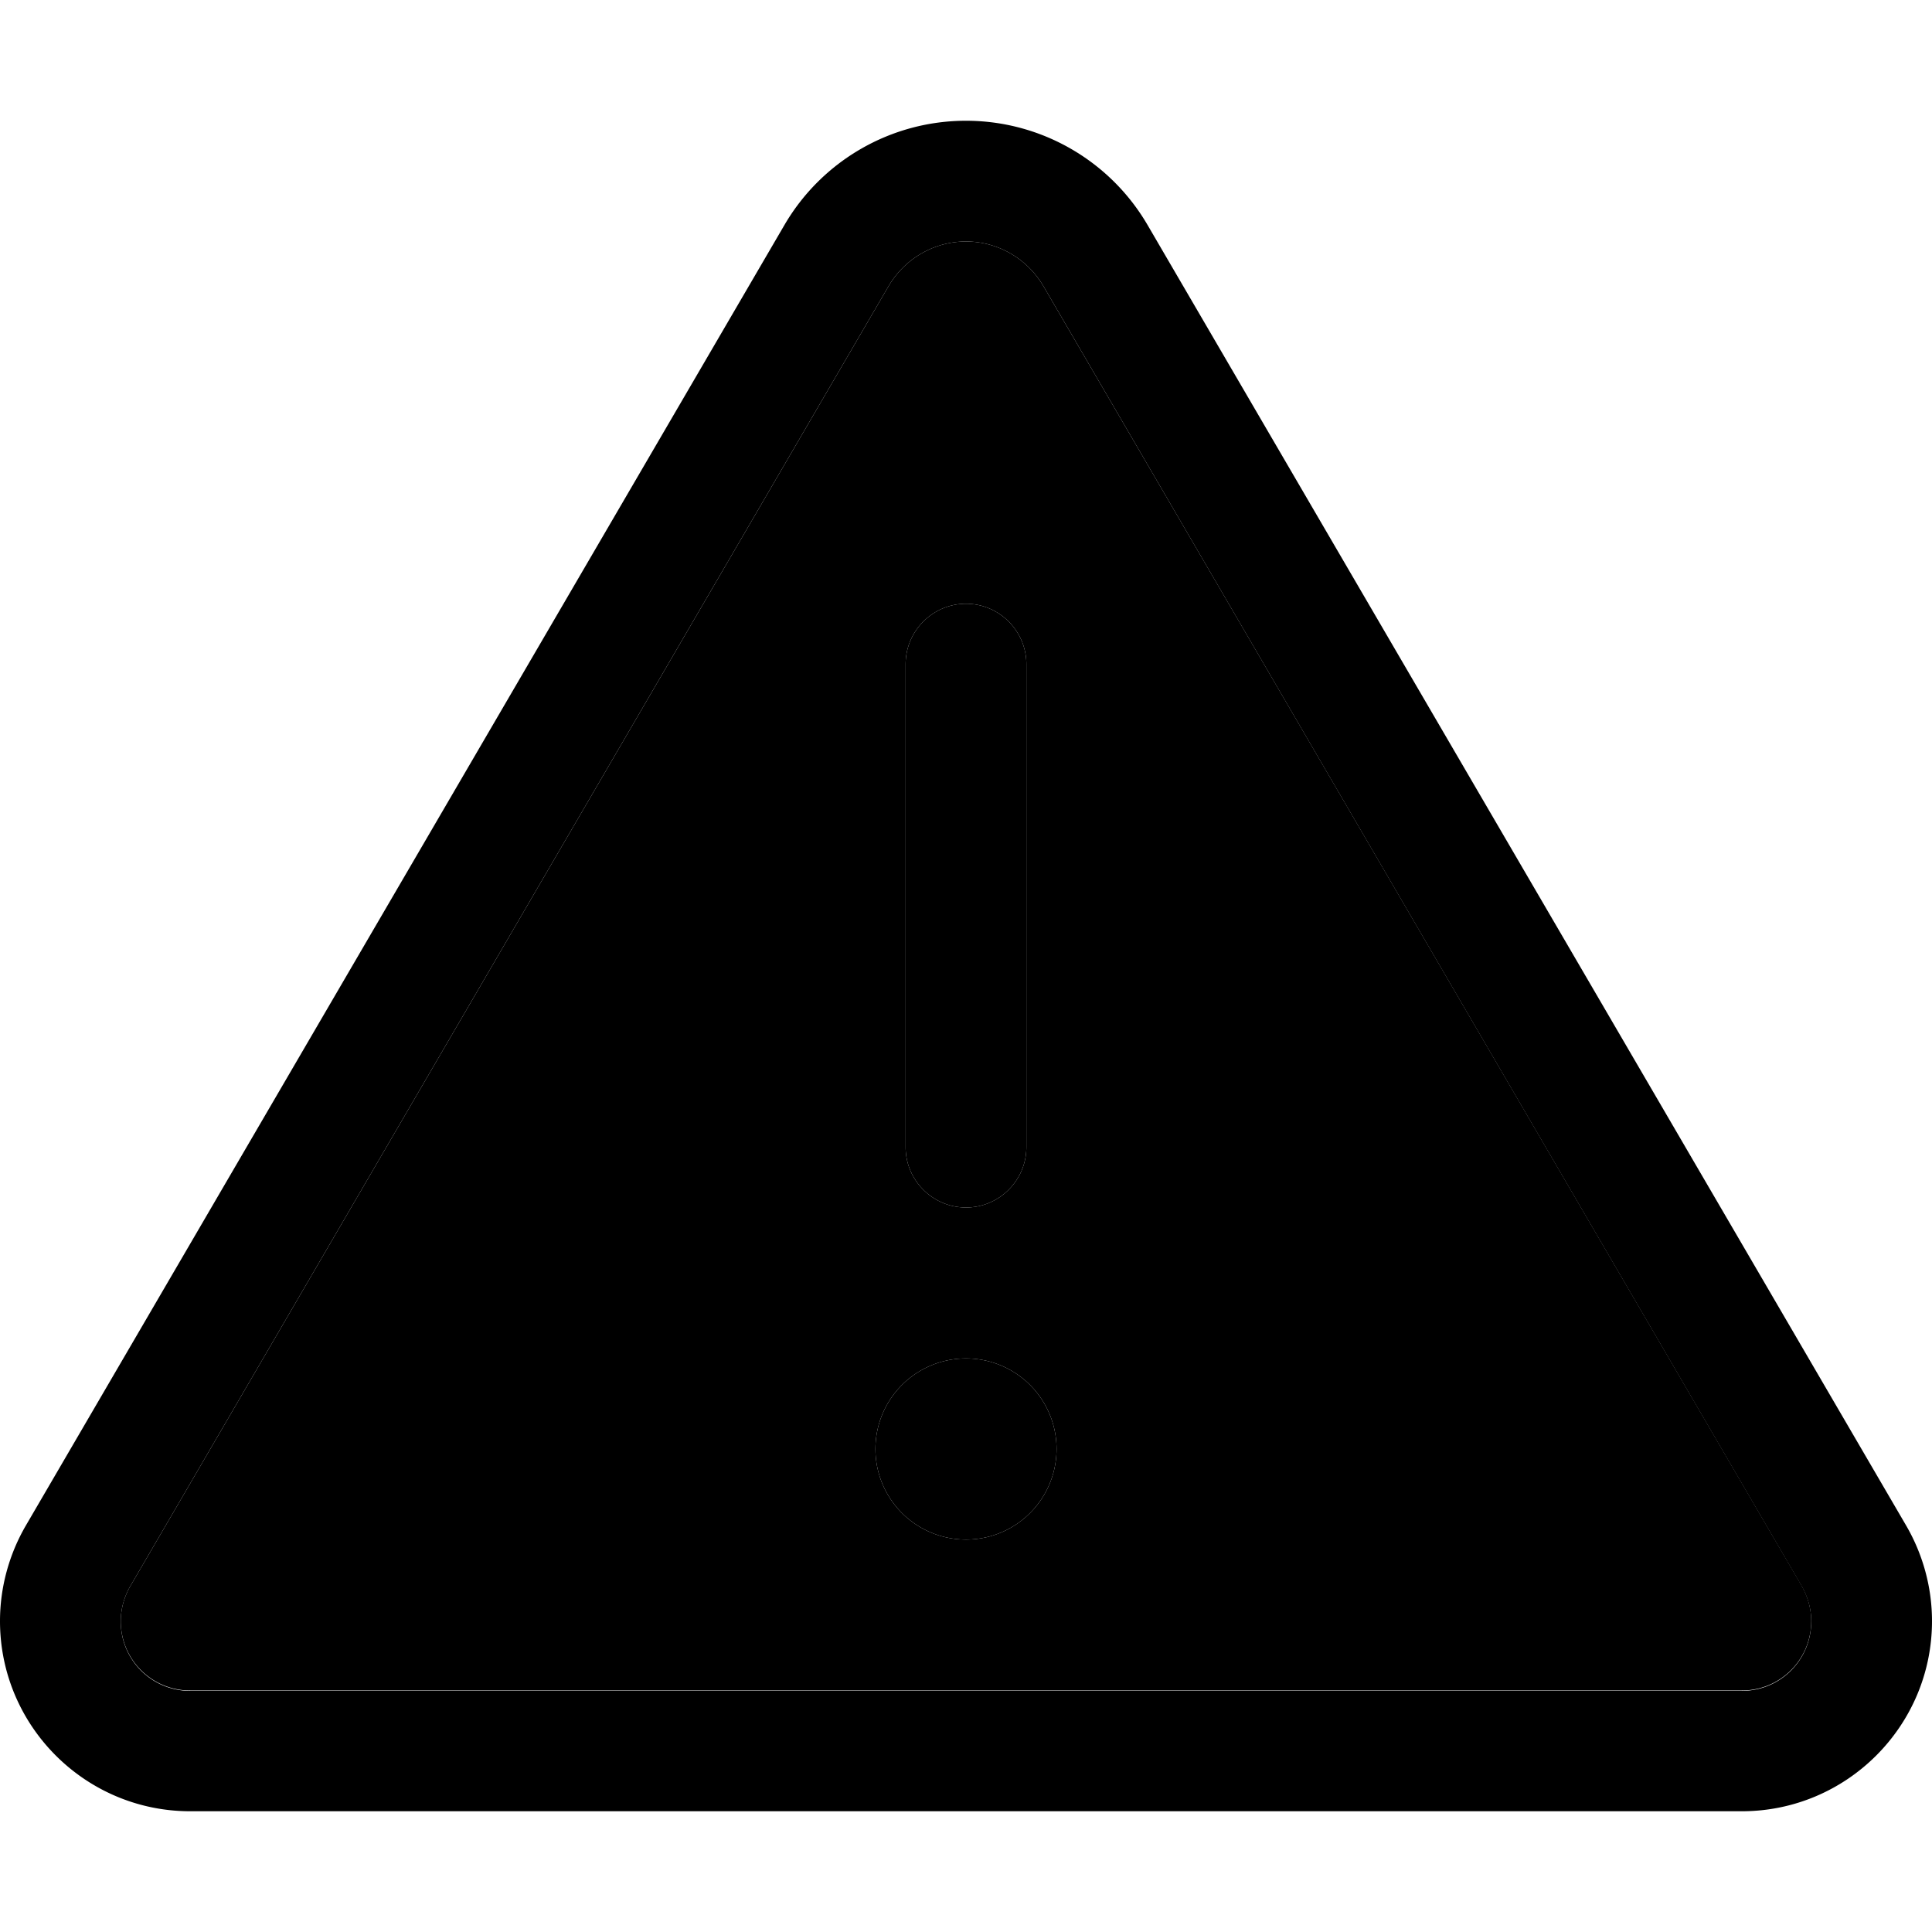 <svg xmlns="http://www.w3.org/2000/svg" viewBox="0 0 512 512"><path class="pr-icon-duotone-secondary" d="M32 429.6c0 10.2 8.2 18.4 18.4 18.4l411.2 0c10.2 0 18.4-8.2 18.4-18.4c0-3.3-.9-6.4-2.5-9.3L276.5 75.8C272.2 68.5 264.4 64 256 64s-16.2 4.5-20.5 11.8L34.5 420.4c-1.6 2.8-2.5 6-2.5 9.3zM280 384a24 24 0 1 1 -48 0 24 24 0 1 1 48 0zM240 176c0-8.8 7.2-16 16-16s16 7.2 16 16l0 128c0 8.8-7.2 16-16 16s-16-7.2-16-16l0-128z"/><path class="pr-icon-duotone-primary" d="M34.5 420.4c-1.6 2.8-2.5 6-2.5 9.3c0 10.2 8.2 18.4 18.4 18.4l411.2 0c10.2 0 18.4-8.2 18.4-18.4c0-3.3-.9-6.4-2.5-9.3L276.5 75.8C272.2 68.5 264.4 64 256 64s-16.2 4.5-20.5 11.8L34.5 420.4zM6.9 404.2l201-344.6C217.9 42.5 236.2 32 256 32s38.1 10.5 48.1 27.6l201 344.6c4.5 7.7 6.9 16.5 6.9 25.4c0 27.8-22.6 50.4-50.4 50.4L50.4 480C22.6 480 0 457.4 0 429.6c0-8.9 2.4-17.7 6.9-25.4zM256 160c8.8 0 16 7.2 16 16l0 128c0 8.8-7.2 16-16 16s-16-7.2-16-16l0-128c0-8.8 7.2-16 16-16zM232 384a24 24 0 1 1 48 0 24 24 0 1 1 -48 0z"/></svg>